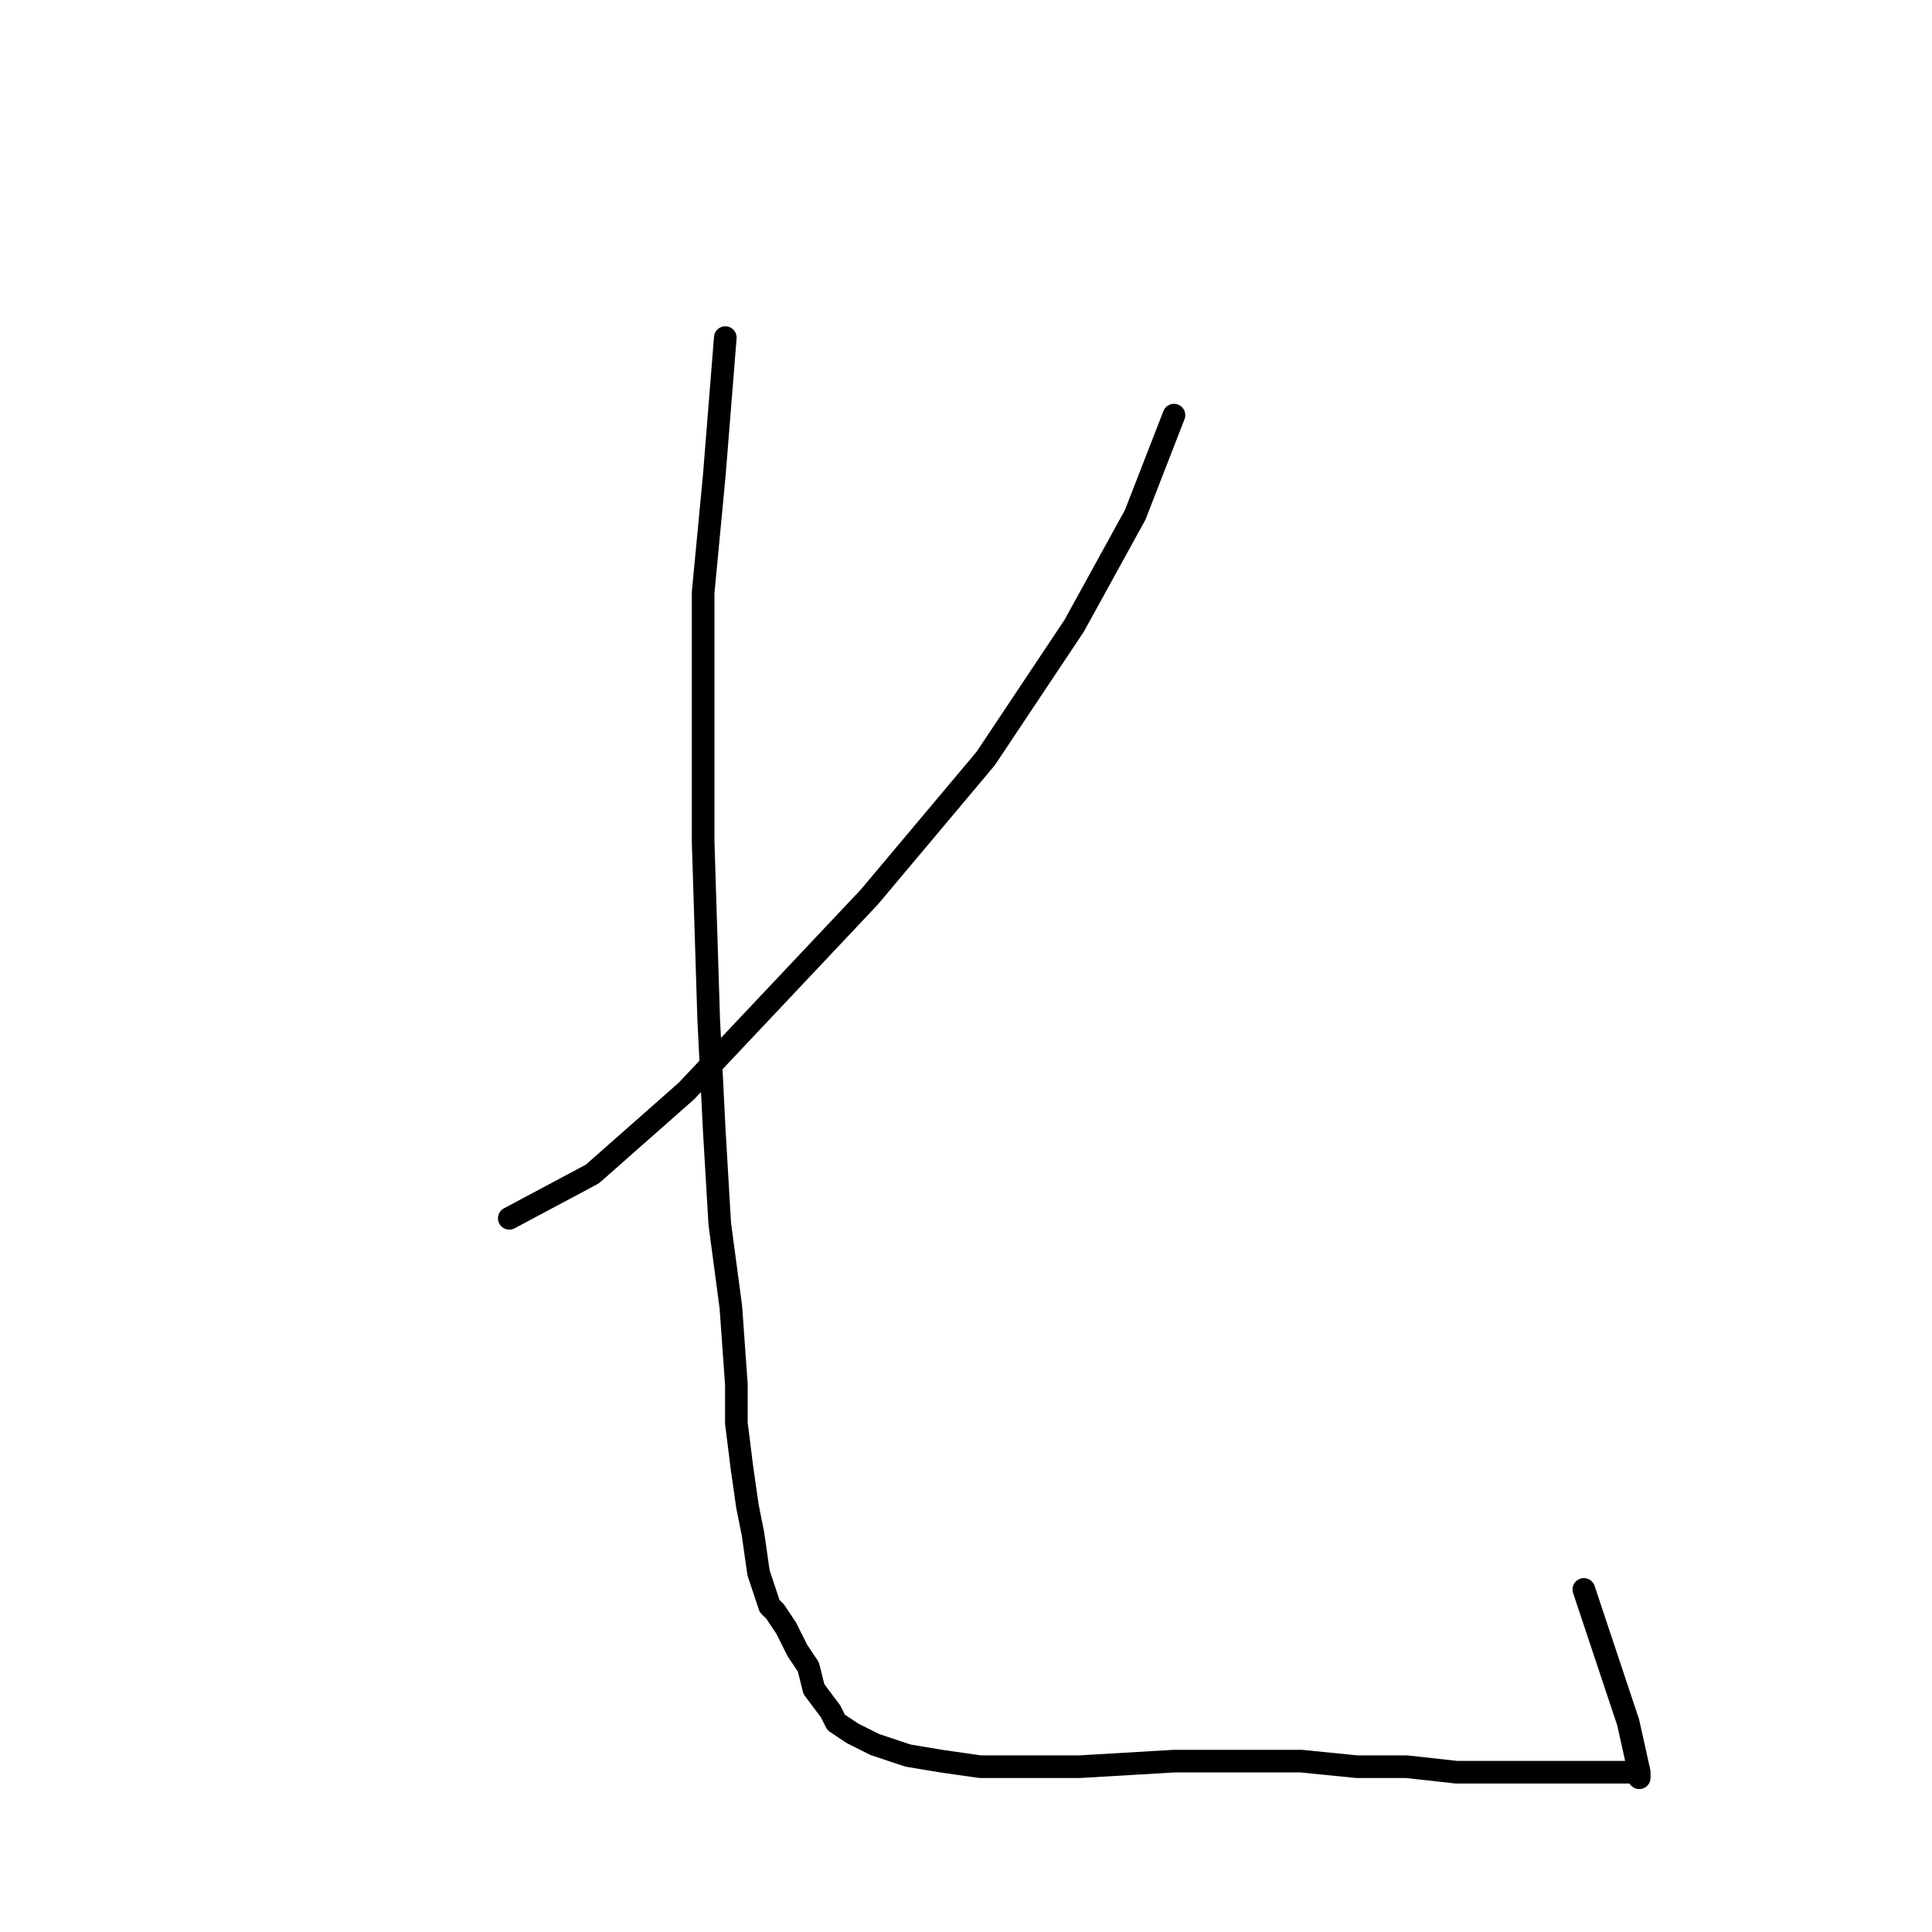 <?xml version="1.0" standalone="no"?>
    <svg width="256" height="256" xmlns="http://www.w3.org/2000/svg" version="1.1">
    <polyline stroke="black" stroke-width="3" stroke-linecap="round" fill="transparent" stroke-linejoin="round" points="155.556 55.01 150.418 68.221 142.345 82.901 130.602 100.515 115.189 118.864 90.968 144.552 78.491 155.562 67.482 161.433 67.482 161.433 " />
        <polyline stroke="black" stroke-width="3" stroke-linecap="round" fill="transparent" stroke-linejoin="round" points="96.106 44.735 94.638 63.084 93.17 78.497 93.17 96.112 93.17 111.525 93.904 135.011 94.638 149.69 95.372 162.167 96.84 173.177 97.574 183.452 97.574 188.59 98.308 194.461 99.042 199.599 99.776 203.269 100.51 208.406 101.243 210.608 101.977 212.81 102.711 213.544 104.179 215.746 104.913 217.214 105.647 218.682 107.115 220.883 107.849 223.819 110.051 226.755 110.785 228.223 112.987 229.691 115.922 231.159 120.326 232.627 124.73 233.361 129.868 234.095 135.739 234.095 143.079 234.095 155.556 233.361 164.363 233.361 172.437 233.361 179.776 234.095 186.382 234.095 192.987 234.828 196.657 234.828 200.327 234.828 203.997 234.828 207.667 234.828 212.07 234.828 215.006 234.828 216.474 234.828 217.208 234.828 217.208 235.562 217.208 234.828 215.74 228.223 209.868 210.608 209.868 210.608 " />
        </svg>